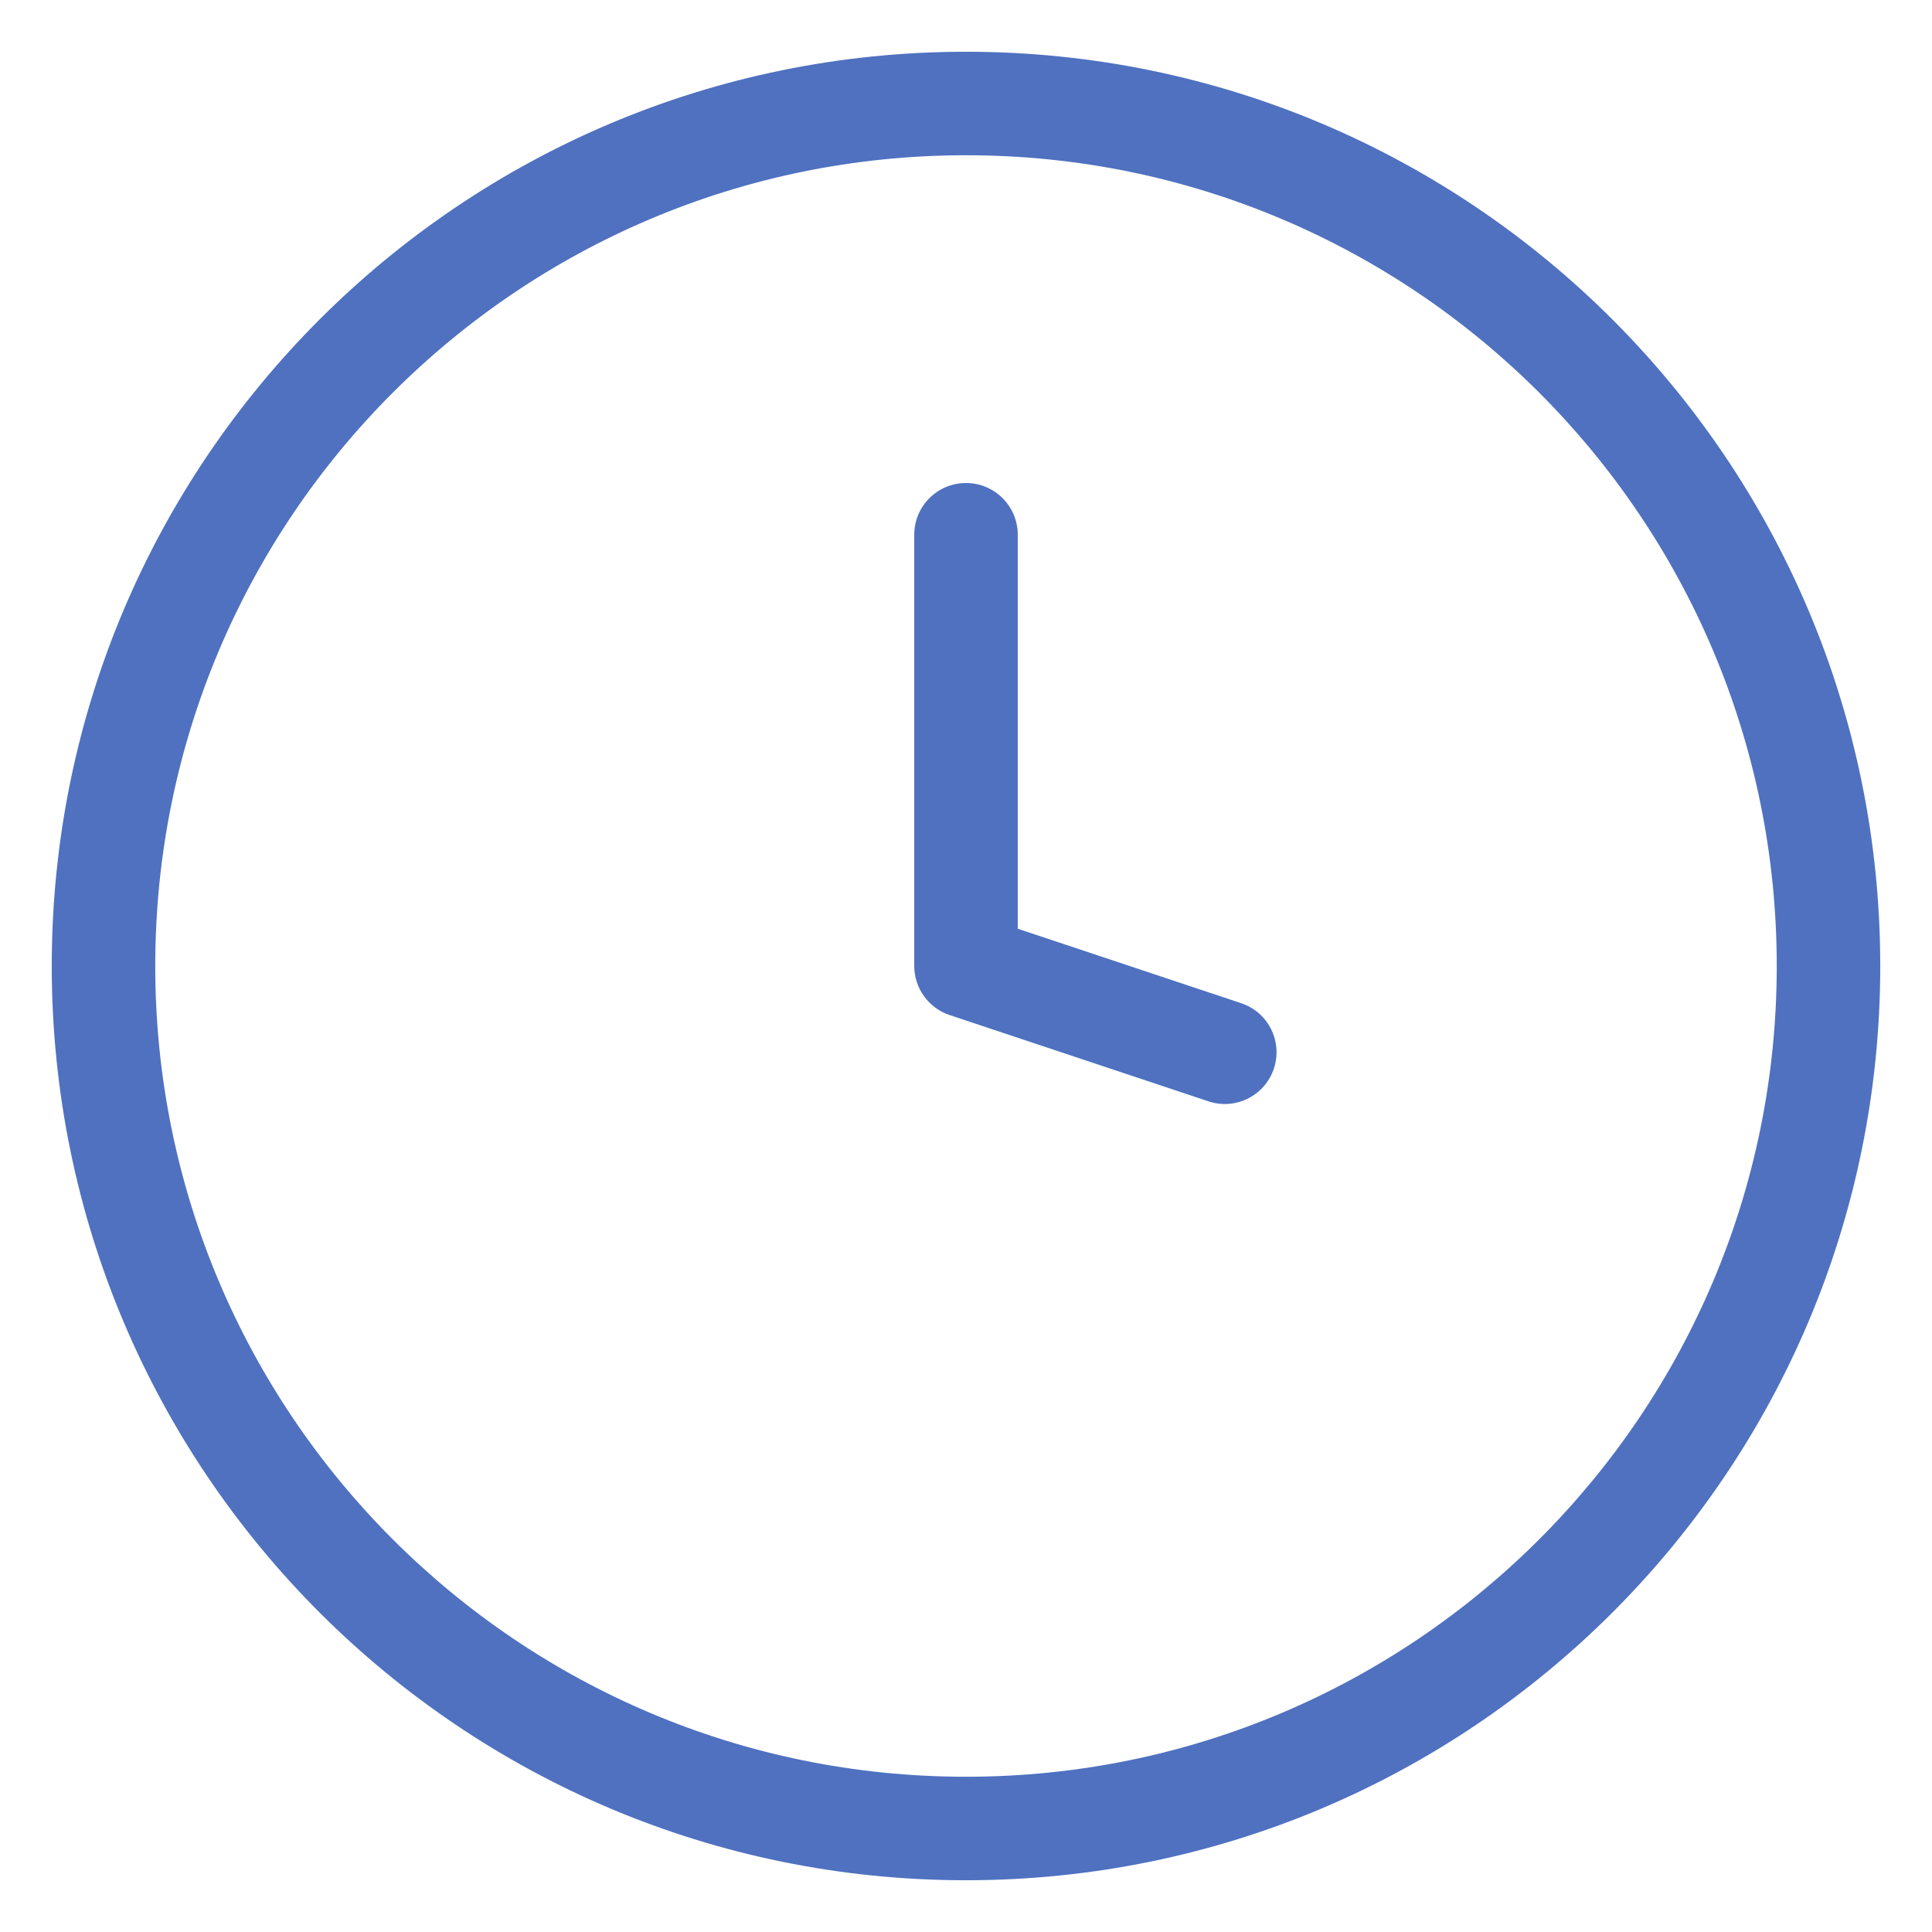 <svg width="28" height="28" viewBox="0 0 28 28" fill="none" xmlns="http://www.w3.org/2000/svg">
<path d="M14 14H13.25C13.25 14.323 13.457 14.609 13.763 14.711L14 14ZM14.75 7.75C14.75 7.336 14.414 7 14 7C13.586 7 13.25 7.336 13.25 7.75H14.75ZM17.513 15.961C17.906 16.093 18.331 15.88 18.462 15.487C18.593 15.094 18.38 14.669 17.987 14.539L17.513 15.961ZM14.75 14V7.75H13.25V14H14.75ZM13.763 14.711L17.513 15.961L17.987 14.539L14.237 13.289L13.763 14.711ZM25.75 14C25.75 20.489 20.489 25.75 14 25.75V27.25C21.318 27.25 27.25 21.318 27.25 14H25.75ZM14 25.75C7.511 25.75 2.25 20.489 2.25 14H0.75C0.75 21.318 6.682 27.25 14 27.25V25.75ZM2.25 14C2.25 7.511 7.511 2.25 14 2.25V0.75C6.682 0.75 0.75 6.682 0.75 14H2.25ZM14 2.25C20.489 2.25 25.75 7.511 25.75 14H27.25C27.25 6.682 21.318 0.75 14 0.75V2.25Z" fill="#4F71C0"/>
</svg>
